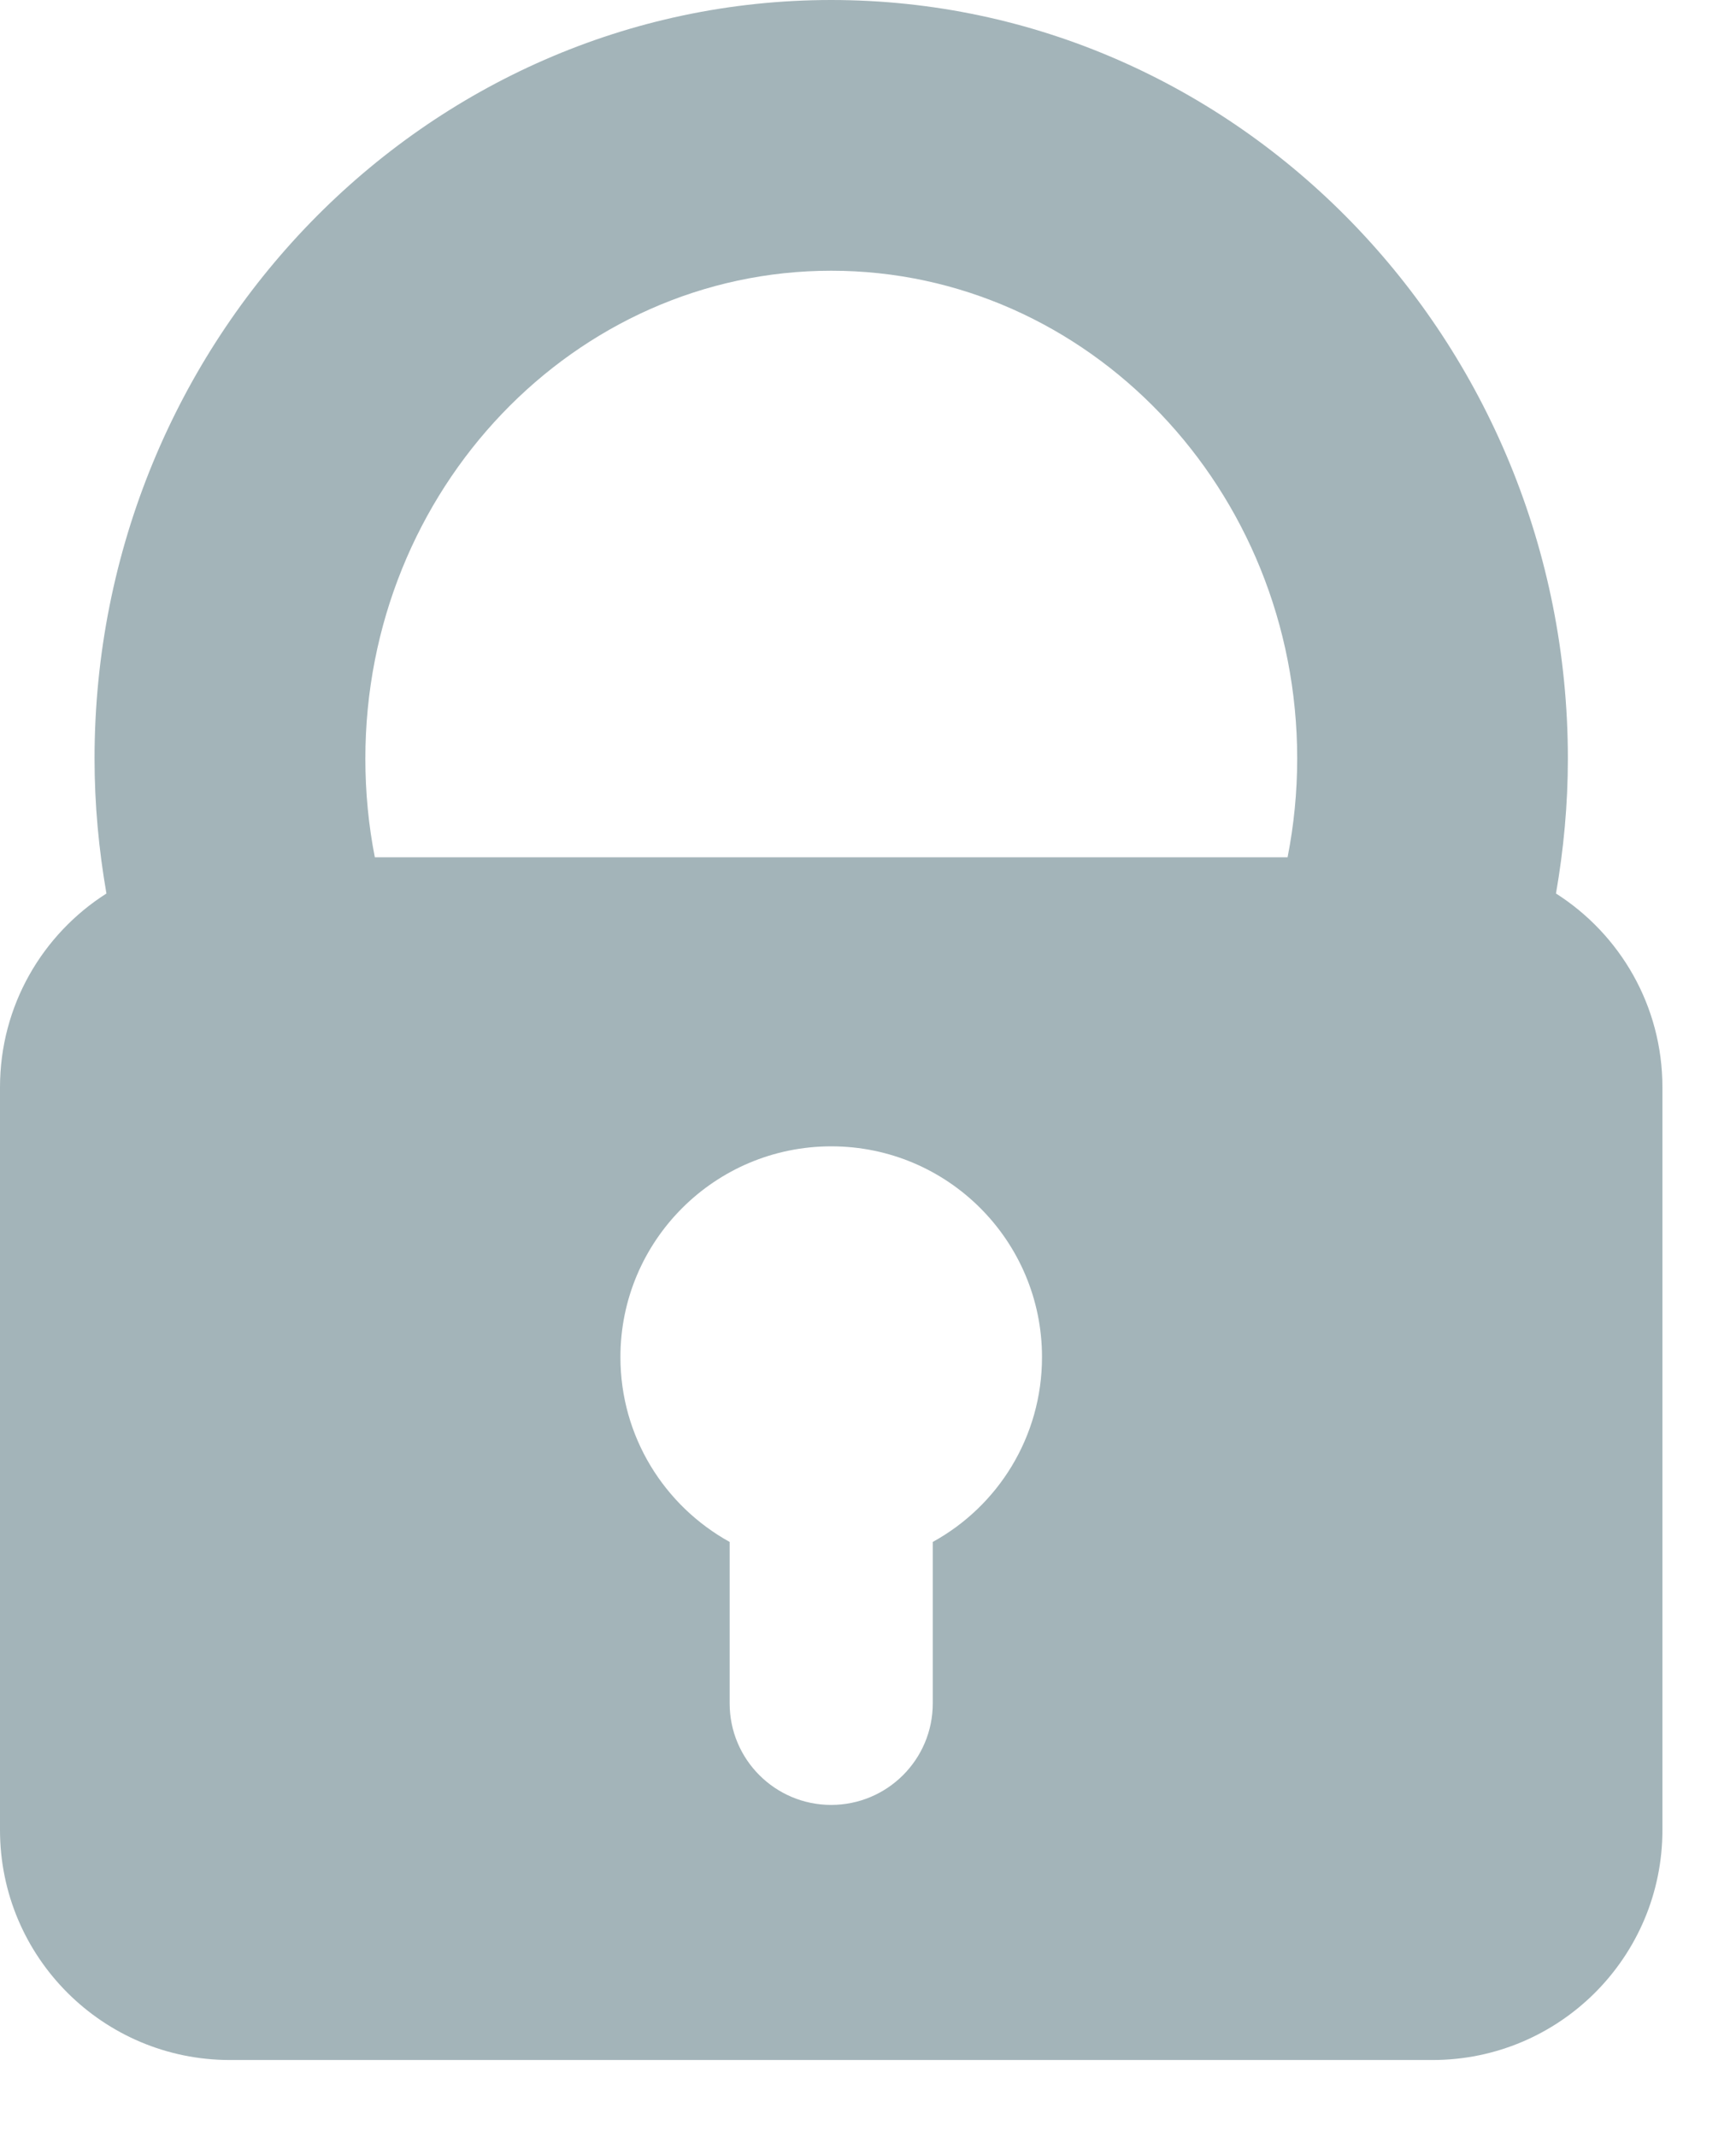 <svg width="13" height="16" viewBox="0 0 13 16" fill="none" xmlns="http://www.w3.org/2000/svg">
<path d="M11.652 6.69C11.709 6.362 11.741 6.025 11.741 5.68C11.741 2.548 9.266 0 6.225 0C3.183 0 0.708 2.548 0.708 5.68C0.708 6.025 0.74 6.362 0.797 6.69C0.318 6.995 0 7.53 0 8.141V13.702C0 14.653 0.771 15.424 1.722 15.424H10.727C11.678 15.424 12.449 14.653 12.449 13.702H12.449V8.141C12.449 7.53 12.131 6.995 11.652 6.69ZM6.985 11.545V12.754C6.985 13.174 6.644 13.514 6.224 13.514C5.805 13.514 5.464 13.174 5.464 12.754V11.545C4.977 11.276 4.646 10.758 4.646 10.161C4.646 9.29 5.353 8.583 6.225 8.583C7.097 8.583 7.803 9.29 7.803 10.161C7.803 10.758 7.473 11.277 6.985 11.545ZM9.642 6.419H2.807C2.76 6.18 2.736 5.933 2.736 5.68C2.736 3.666 4.301 2.027 6.225 2.027C8.149 2.027 9.714 3.666 9.714 5.68C9.714 5.933 9.689 6.18 9.642 6.419Z" fill="#A3B4B9"/>
</svg>

